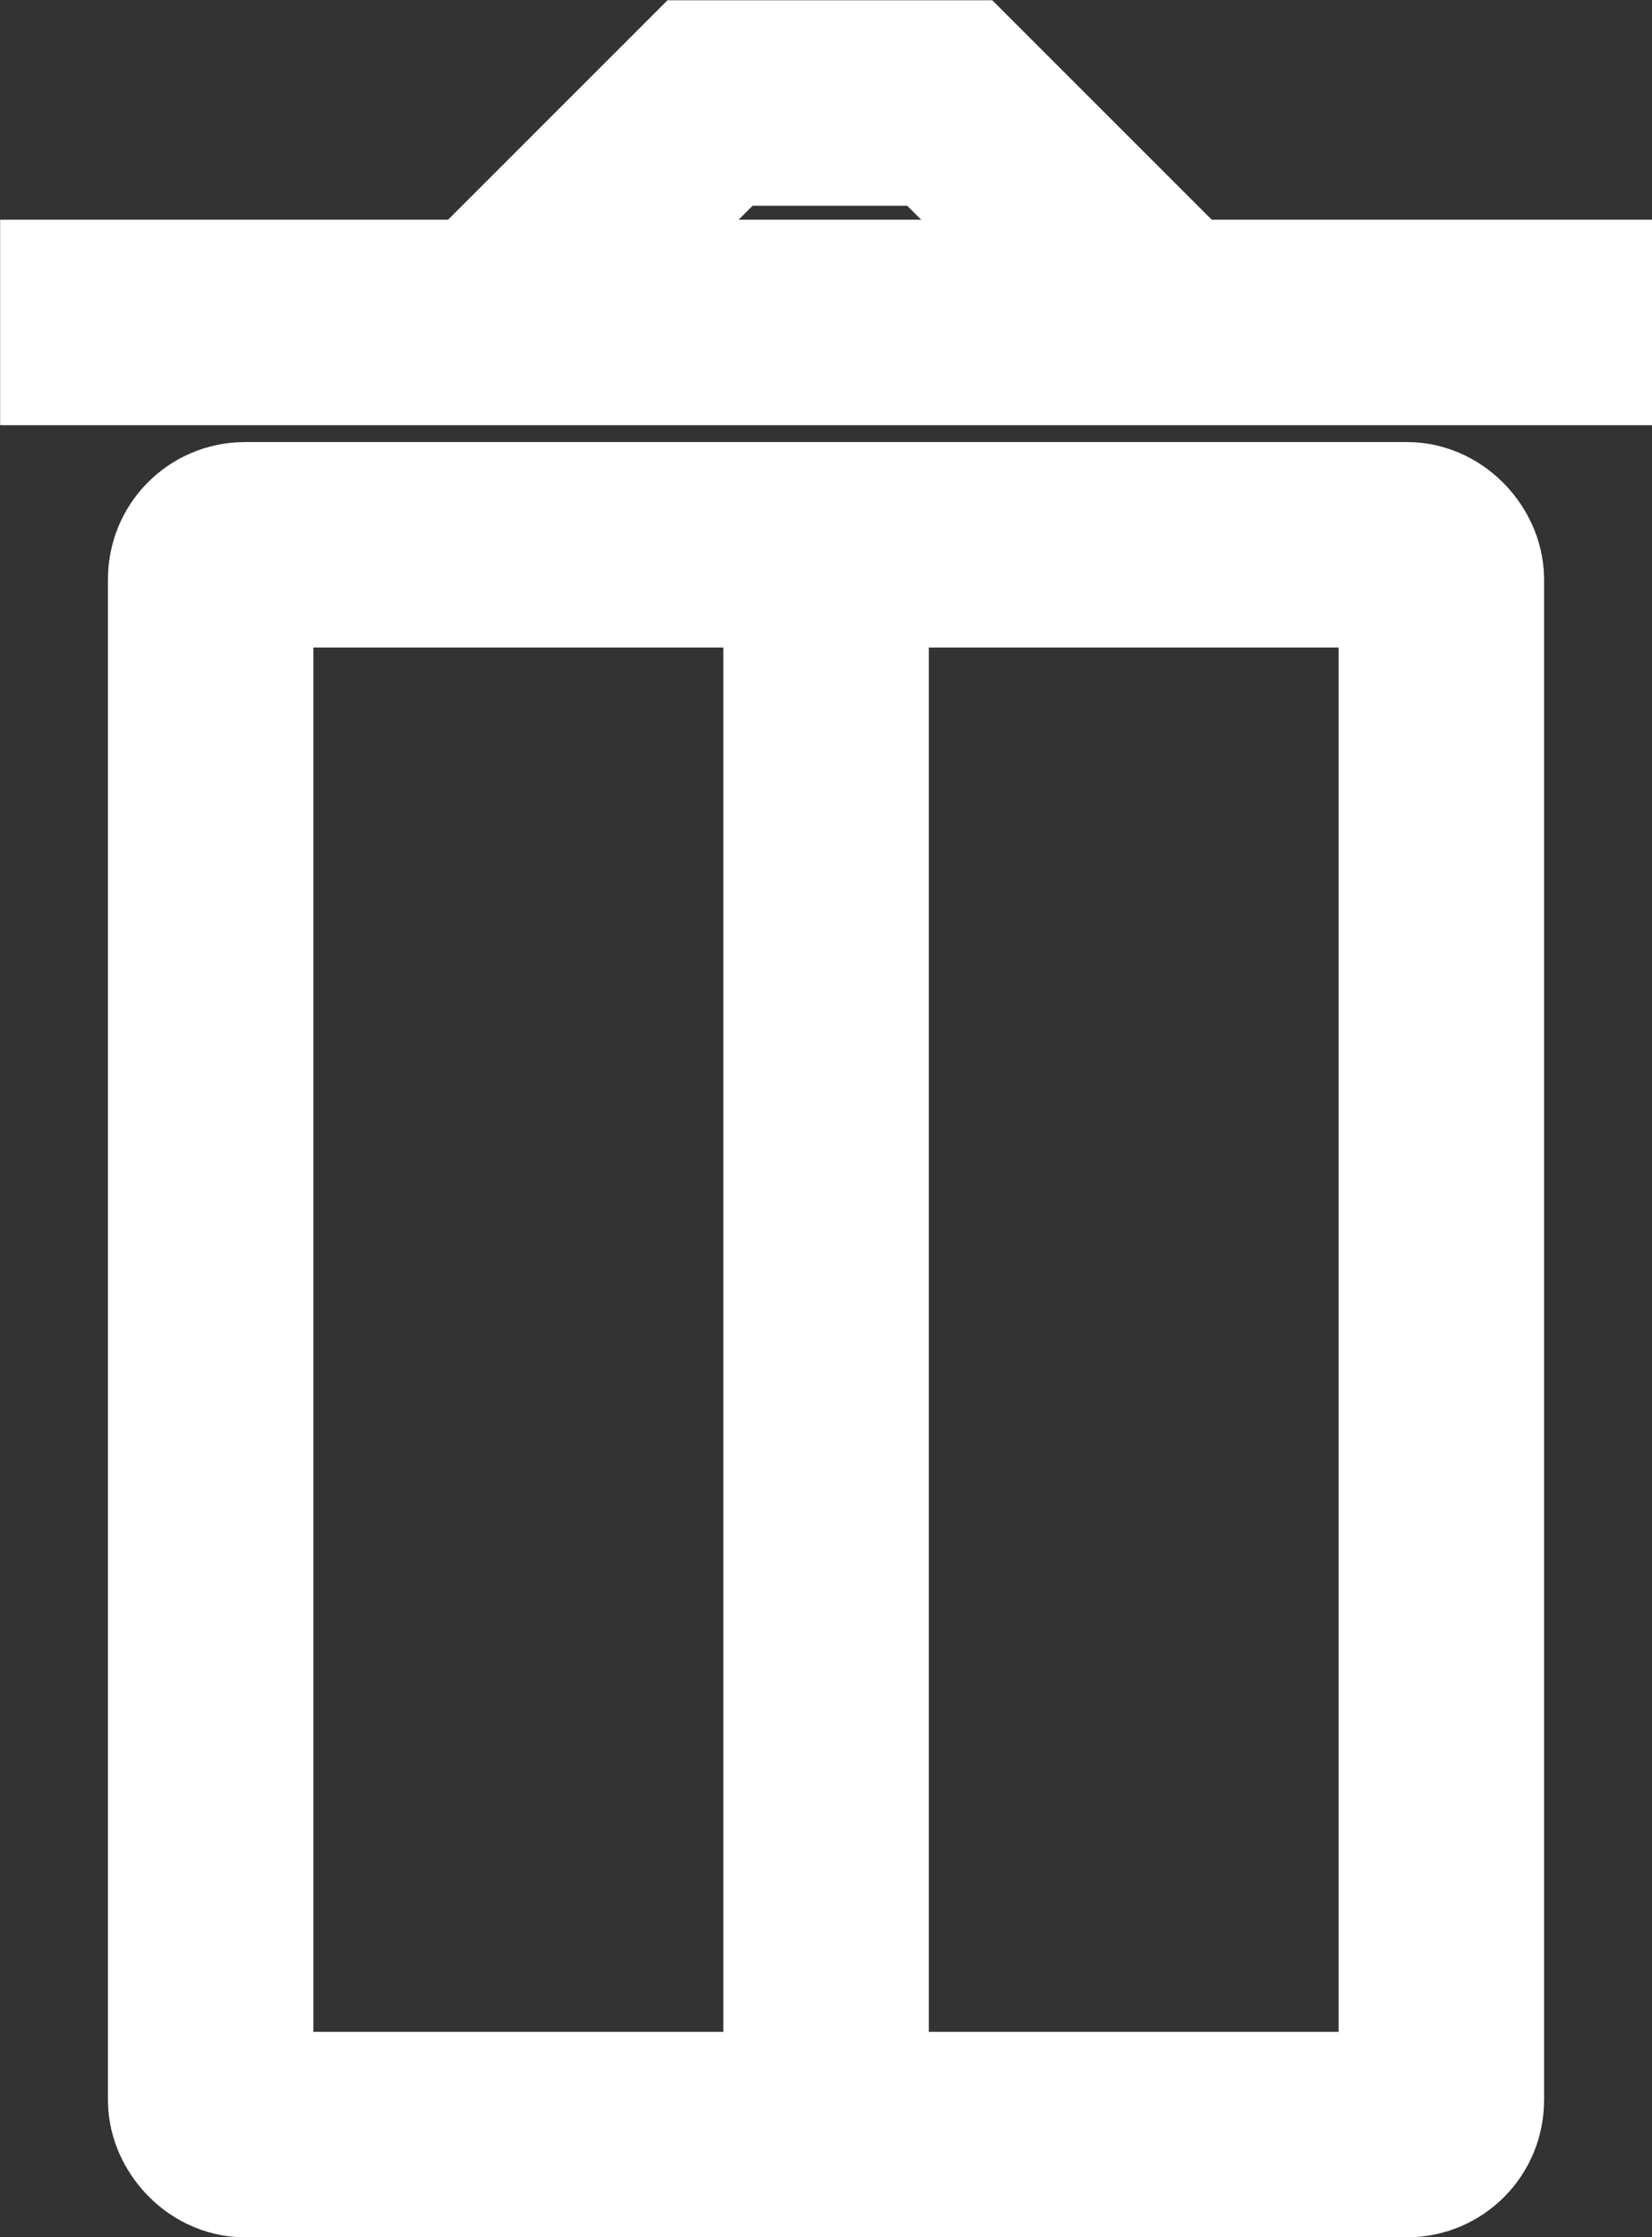 <svg xmlns="http://www.w3.org/2000/svg" width="12.061" height="16.333" viewBox="0 0 12.061 16.333">
    <rect x="0" y="0" width="12.061" height="16.333" fill="#333333" stroke="none"/>
    <defs>
        <style>
            .cls-1,.cls-3{fill:none}.cls-1{stroke:#fff;stroke-width:1.5px}.cls-2{stroke:none}
        </style>
    </defs>
    <g id="sps_square_icon_deleteproject_white" transform="translate(-1120.939 1.368)">
        <g id="Group_2699" data-name="Group 2699" transform="translate(52.841 -63.783)">
            <g id="Rectangle_1411" class="cls-1" data-name="Rectangle 1411" transform="translate(1068.886 65.642)">
                <rect width="10.485" height="13.106" class="cls-2" rx="1"/>
                <rect width="8.985" height="11.606" x=".75" y=".75" class="cls-3" rx=".25"/>
            </g>
            <path id="Path_989" d="M-9638-11019.622v-11.223" class="cls-1" data-name="Path 989" transform="translate(10712.129 11097.496)"/>
            <path id="Path_990" d="M-9640.47-11032.232l1.6-1.6h1.75l1.6 1.6" class="cls-1" data-name="Path 990" transform="translate(10712.152 11096.999)"/>
            <path id="Path_991" d="M-9643-11033h12.061" class="cls-1" data-name="Path 991" transform="translate(10711.099 11097.769)"/>
        </g>
    </g>
</svg>
